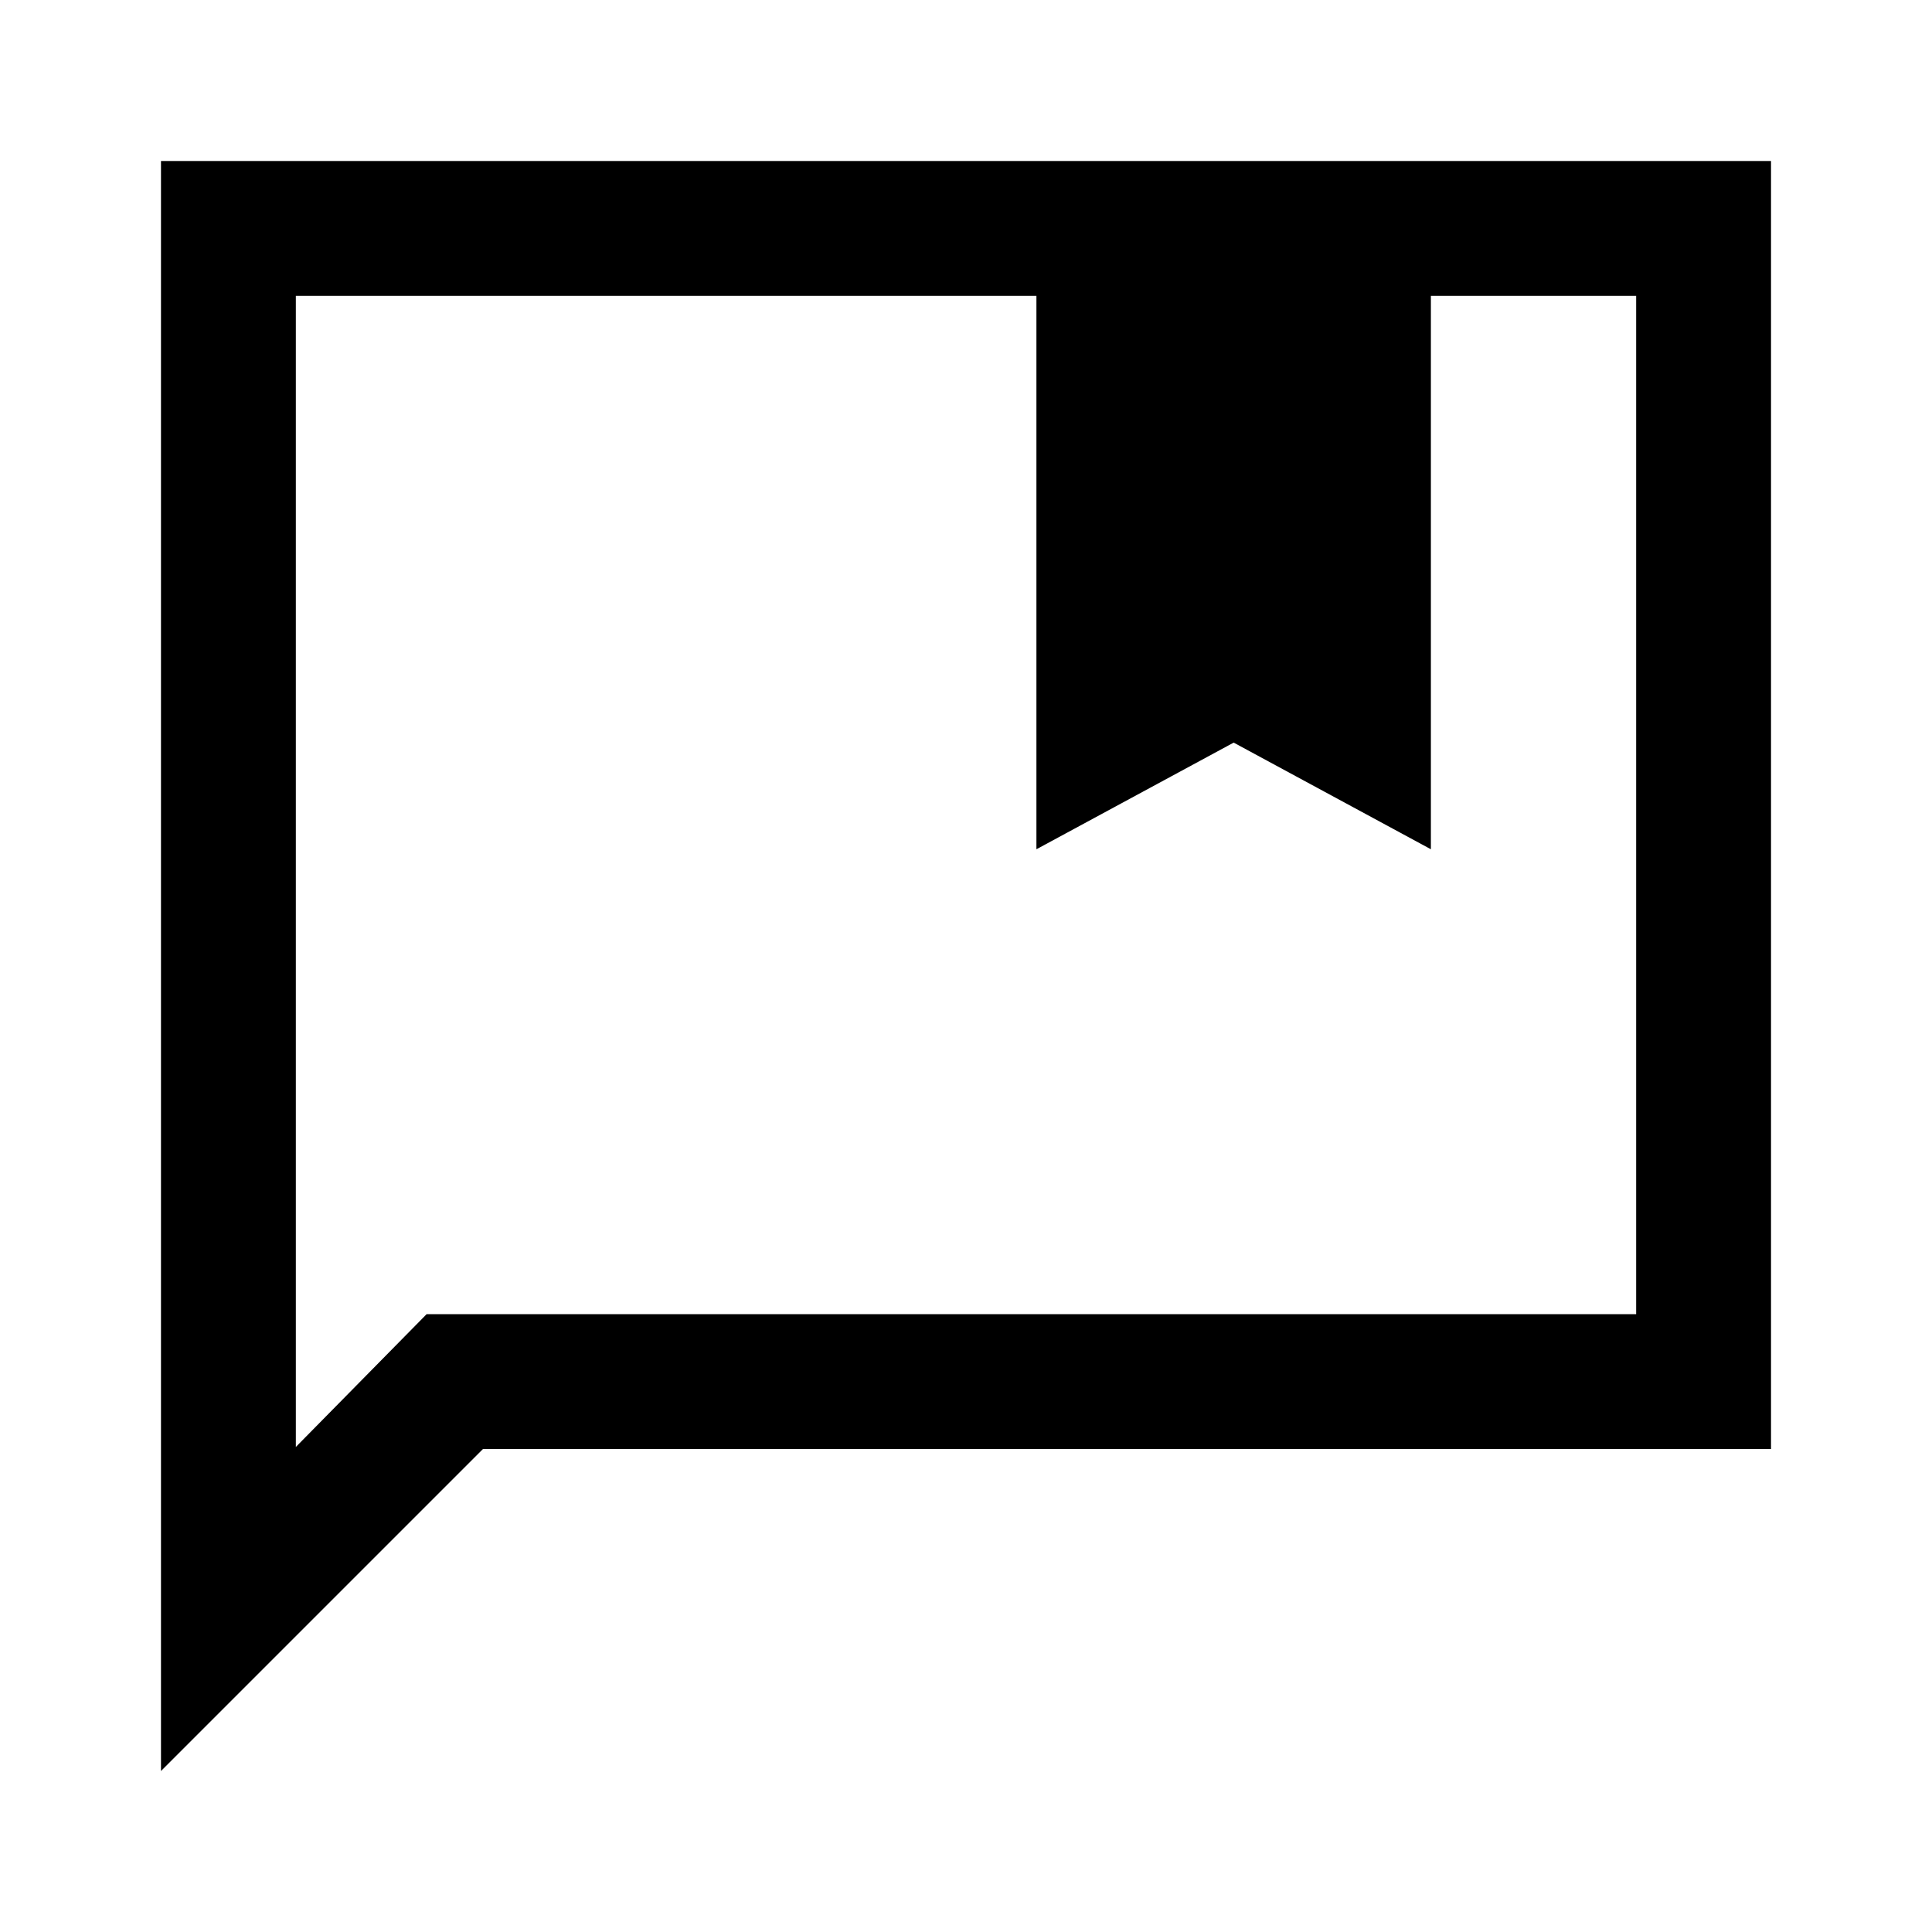 <svg xmlns="http://www.w3.org/2000/svg" height="40" width="40"><path d="M21.458 17.583V6.125H6.125v23.833l2.708-2.75h25.042V6.125h-4.25v11.458l-4.083-2.208ZM3.333 36.667V3.333h33.334V30H10ZM6.125 6.125v23.833-2.75Z"/></svg>